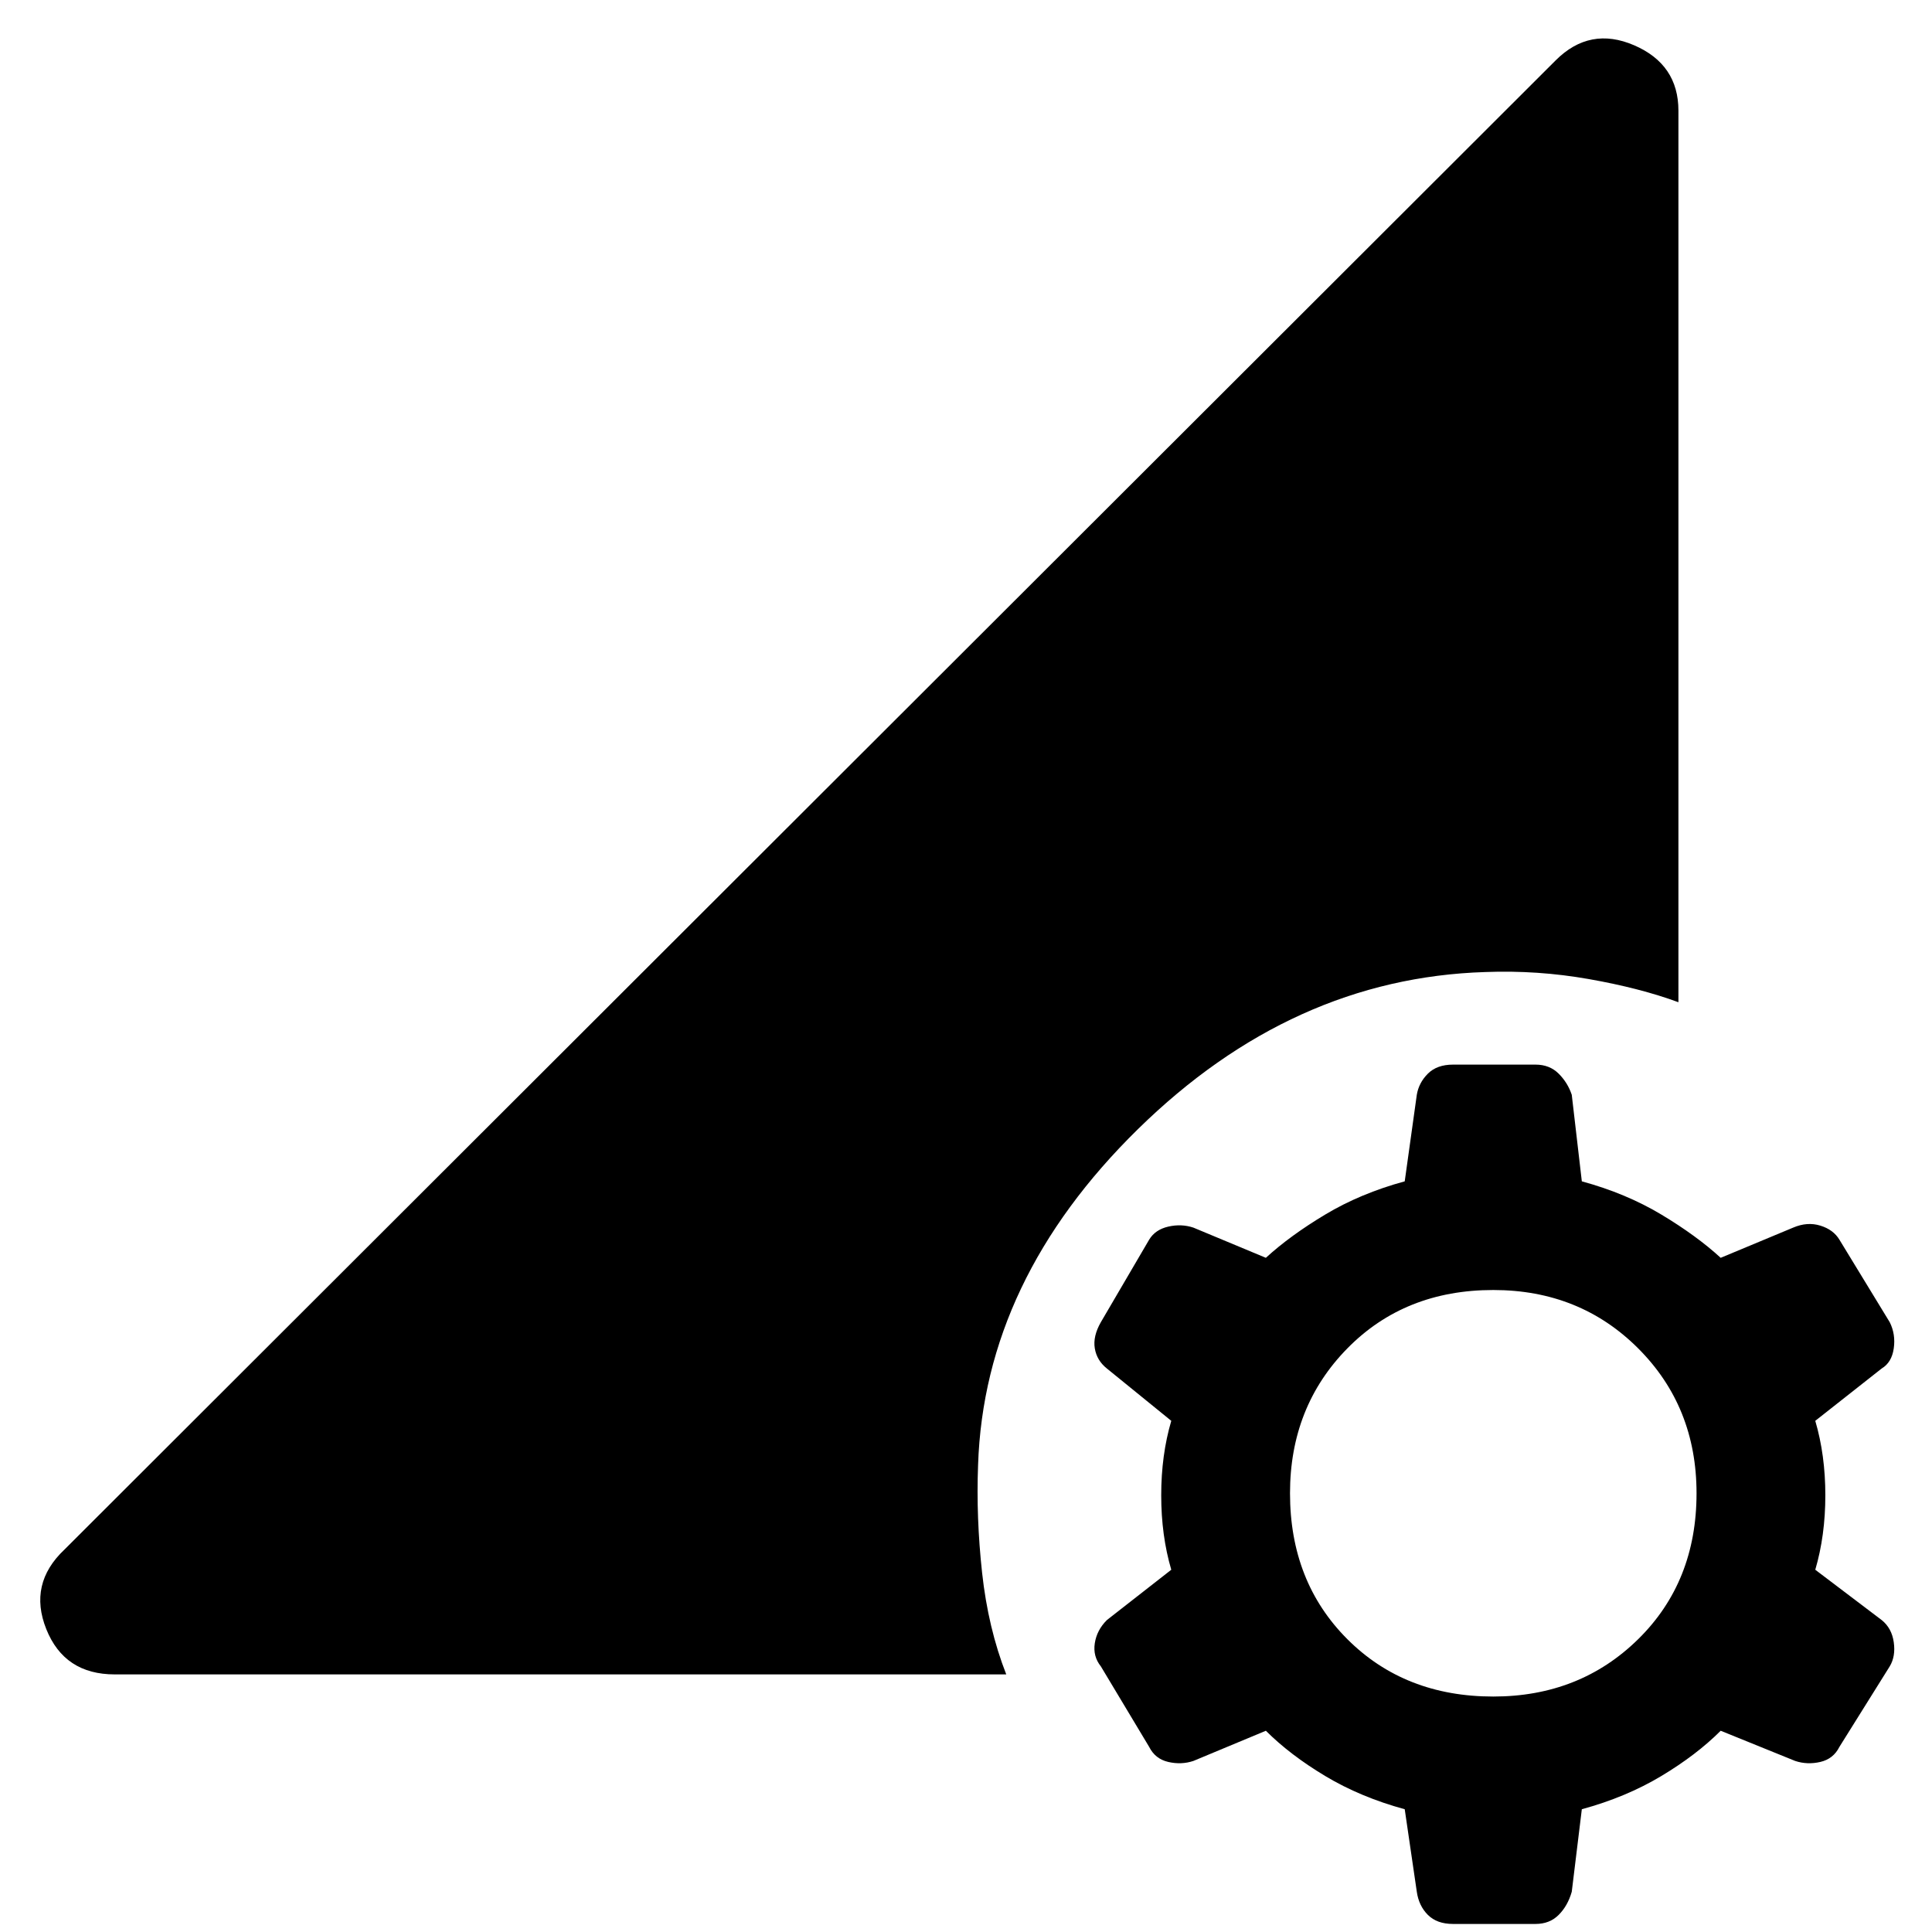 <svg xmlns="http://www.w3.org/2000/svg" height="48" width="48"><path d="M36.1 47.8Q35.7 47.8 35.475 47.575Q35.25 47.35 35.2 47L34.9 44.95Q33.8 44.65 32.925 44.125Q32.05 43.6 31.45 43L29.65 43.75Q29.35 43.85 29.025 43.775Q28.7 43.7 28.55 43.4L27.35 41.4Q27.15 41.15 27.2 40.825Q27.25 40.5 27.5 40.25L29.1 39Q28.85 38.15 28.85 37.15Q28.85 36.15 29.1 35.3L27.5 34Q27.25 33.8 27.2 33.5Q27.15 33.2 27.35 32.85L28.55 30.8Q28.7 30.55 29.025 30.475Q29.35 30.4 29.65 30.5L31.45 31.25Q32.05 30.7 32.925 30.175Q33.8 29.65 34.9 29.35L35.2 27.2Q35.25 26.9 35.475 26.675Q35.7 26.45 36.1 26.45H38.15Q38.5 26.45 38.725 26.675Q38.95 26.9 39.05 27.2L39.3 29.35Q40.4 29.65 41.275 30.175Q42.15 30.7 42.75 31.25L44.55 30.5Q44.9 30.35 45.225 30.45Q45.55 30.55 45.7 30.8L46.95 32.85Q47.1 33.15 47.05 33.5Q47 33.85 46.75 34L45.1 35.3Q45.35 36.15 45.35 37.15Q45.35 38.15 45.1 39L46.75 40.25Q47 40.45 47.05 40.8Q47.1 41.15 46.95 41.4L45.7 43.4Q45.55 43.7 45.225 43.775Q44.9 43.85 44.6 43.75L42.75 43Q42.15 43.6 41.275 44.125Q40.4 44.65 39.3 44.95L39.05 47Q38.95 47.35 38.725 47.575Q38.5 47.8 38.15 47.8ZM37.1 42.15Q39.25 42.15 40.7 40.725Q42.15 39.3 42.15 37.1Q42.15 34.95 40.7 33.5Q39.25 32.05 37.1 32.05Q34.9 32.05 33.475 33.5Q32.05 34.95 32.05 37.1Q32.05 39.3 33.475 40.725Q34.9 42.15 37.1 42.15ZM2.85 41.6Q1.6 41.6 1.15 40.475Q0.7 39.35 1.6 38.5L38.65 1.5Q39.5 0.65 40.6 1.125Q41.7 1.6 41.7 2.75V24.9Q40.75 24.55 39.475 24.325Q38.2 24.1 36.9 24.15Q32.1 24.3 28.275 28.05Q24.45 31.8 24.3 36.4Q24.25 37.7 24.4 39.075Q24.55 40.45 25 41.6Z"/></svg>
